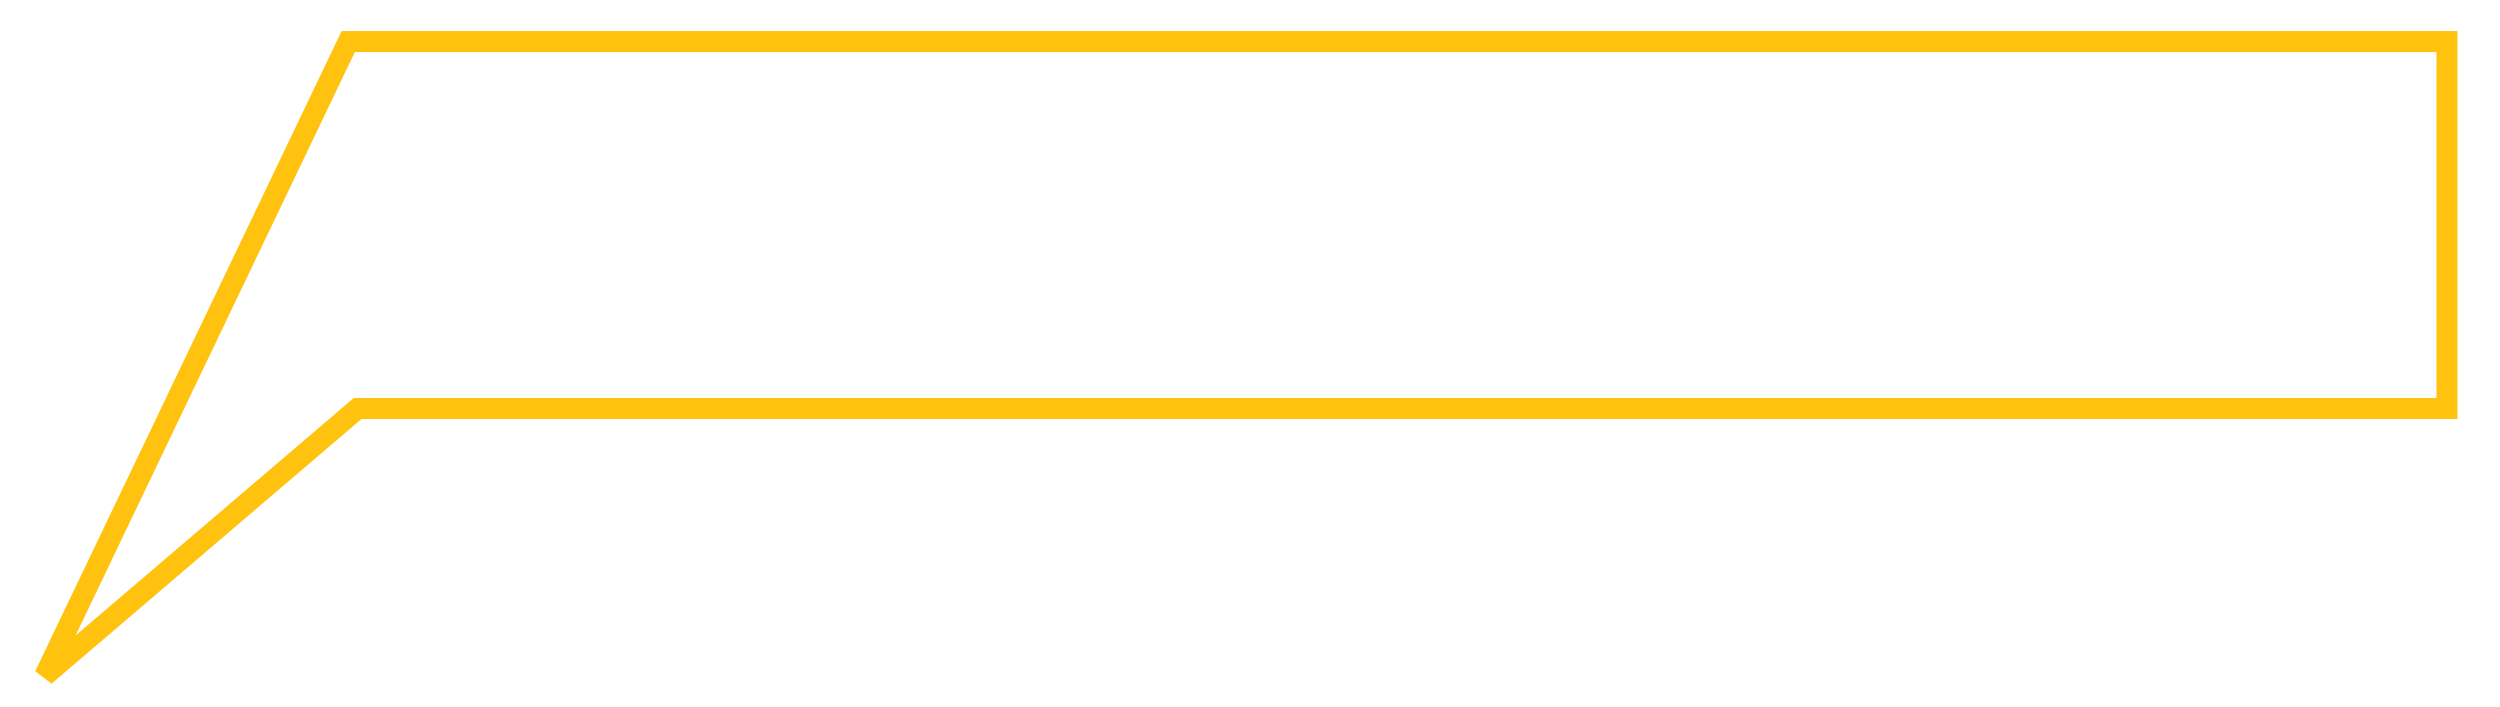 <?xml version="1.0" encoding="utf-8"?>
<!-- Generator: Adobe Illustrator 21.1.0, SVG Export Plug-In . SVG Version: 6.00 Build 0)  -->
<svg version="1.1" id="Layer_1" xmlns="http://www.w3.org/2000/svg" xmlns:xlink="http://www.w3.org/1999/xlink" x="0px" y="0px"
	 viewBox="0 0 240.5 68" style="enable-background:new 0 0 240.5 68;" xml:space="preserve">
<style type="text/css">
	.st0{fill:none;stroke:#FFC20E;stroke-width:2.02;}
</style>
<polygon class="st0" points="235.4,39.3 34.4,39.3 4.3,65 33.5,4 235.4,4 "/>
</svg>
